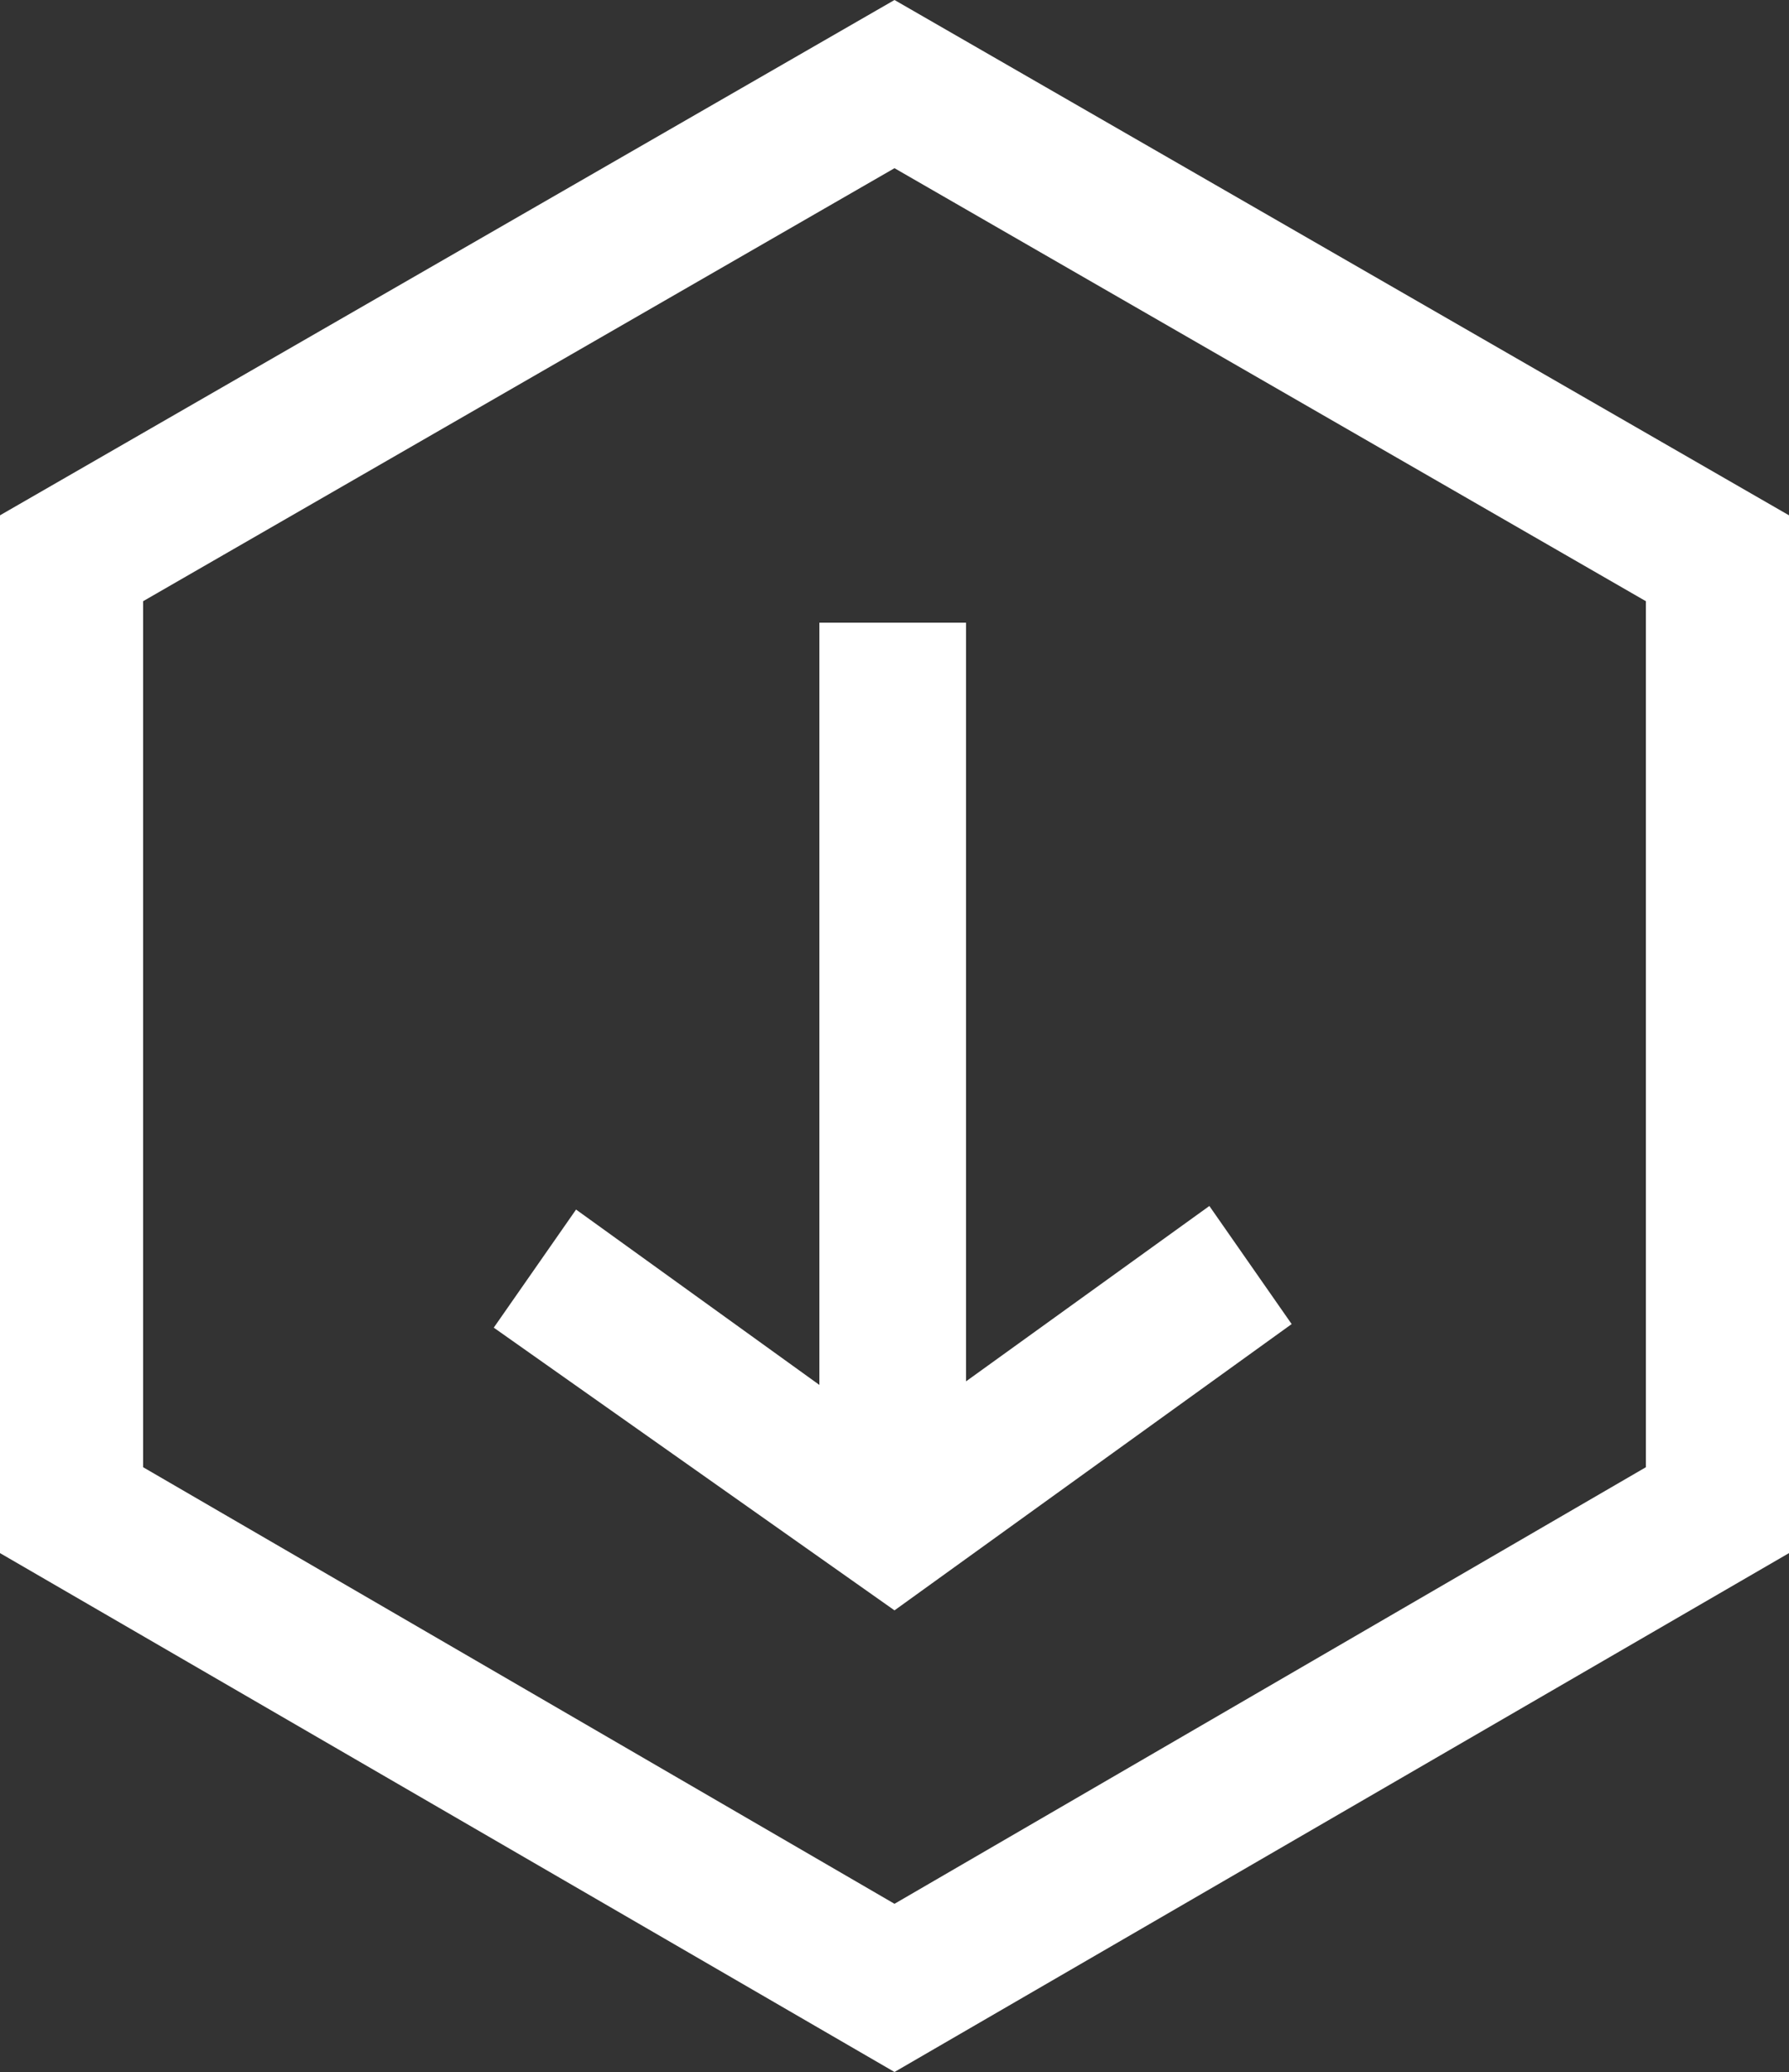 <?xml version="1.0" encoding="utf-8"?>
<!-- Generator: Adobe Illustrator 21.1.0, SVG Export Plug-In . SVG Version: 6.00 Build 0)  -->
<svg version="1.1" id="Ebene_1" xmlns="http://www.w3.org/2000/svg" xmlns:xlink="http://www.w3.org/1999/xlink" x="0px" y="0px"
	 viewBox="0 0 50 57.9" style="enable-background:new 0 0 50 57.9;" xml:space="preserve">
<rect x="0" y="0" width="50" height="57.9" fill="#333333" stroke="none"/>
<style type="text/css">
	.st0{fill:#FFFFFF;}
</style>
<path class="st0" d="M25,0L0,14.4v29l25,14.5l25-14.5v-29L25,0z M46,41L25,53.2L4,41V16.8L25,4.7l21,12.1V41z M27,17.4v21.2l6.8-4.9
	l2.3,3.3L25,45l-11.2-7.9l2.3-3.3l6.8,4.9V17.4H27z"/>
</svg>
